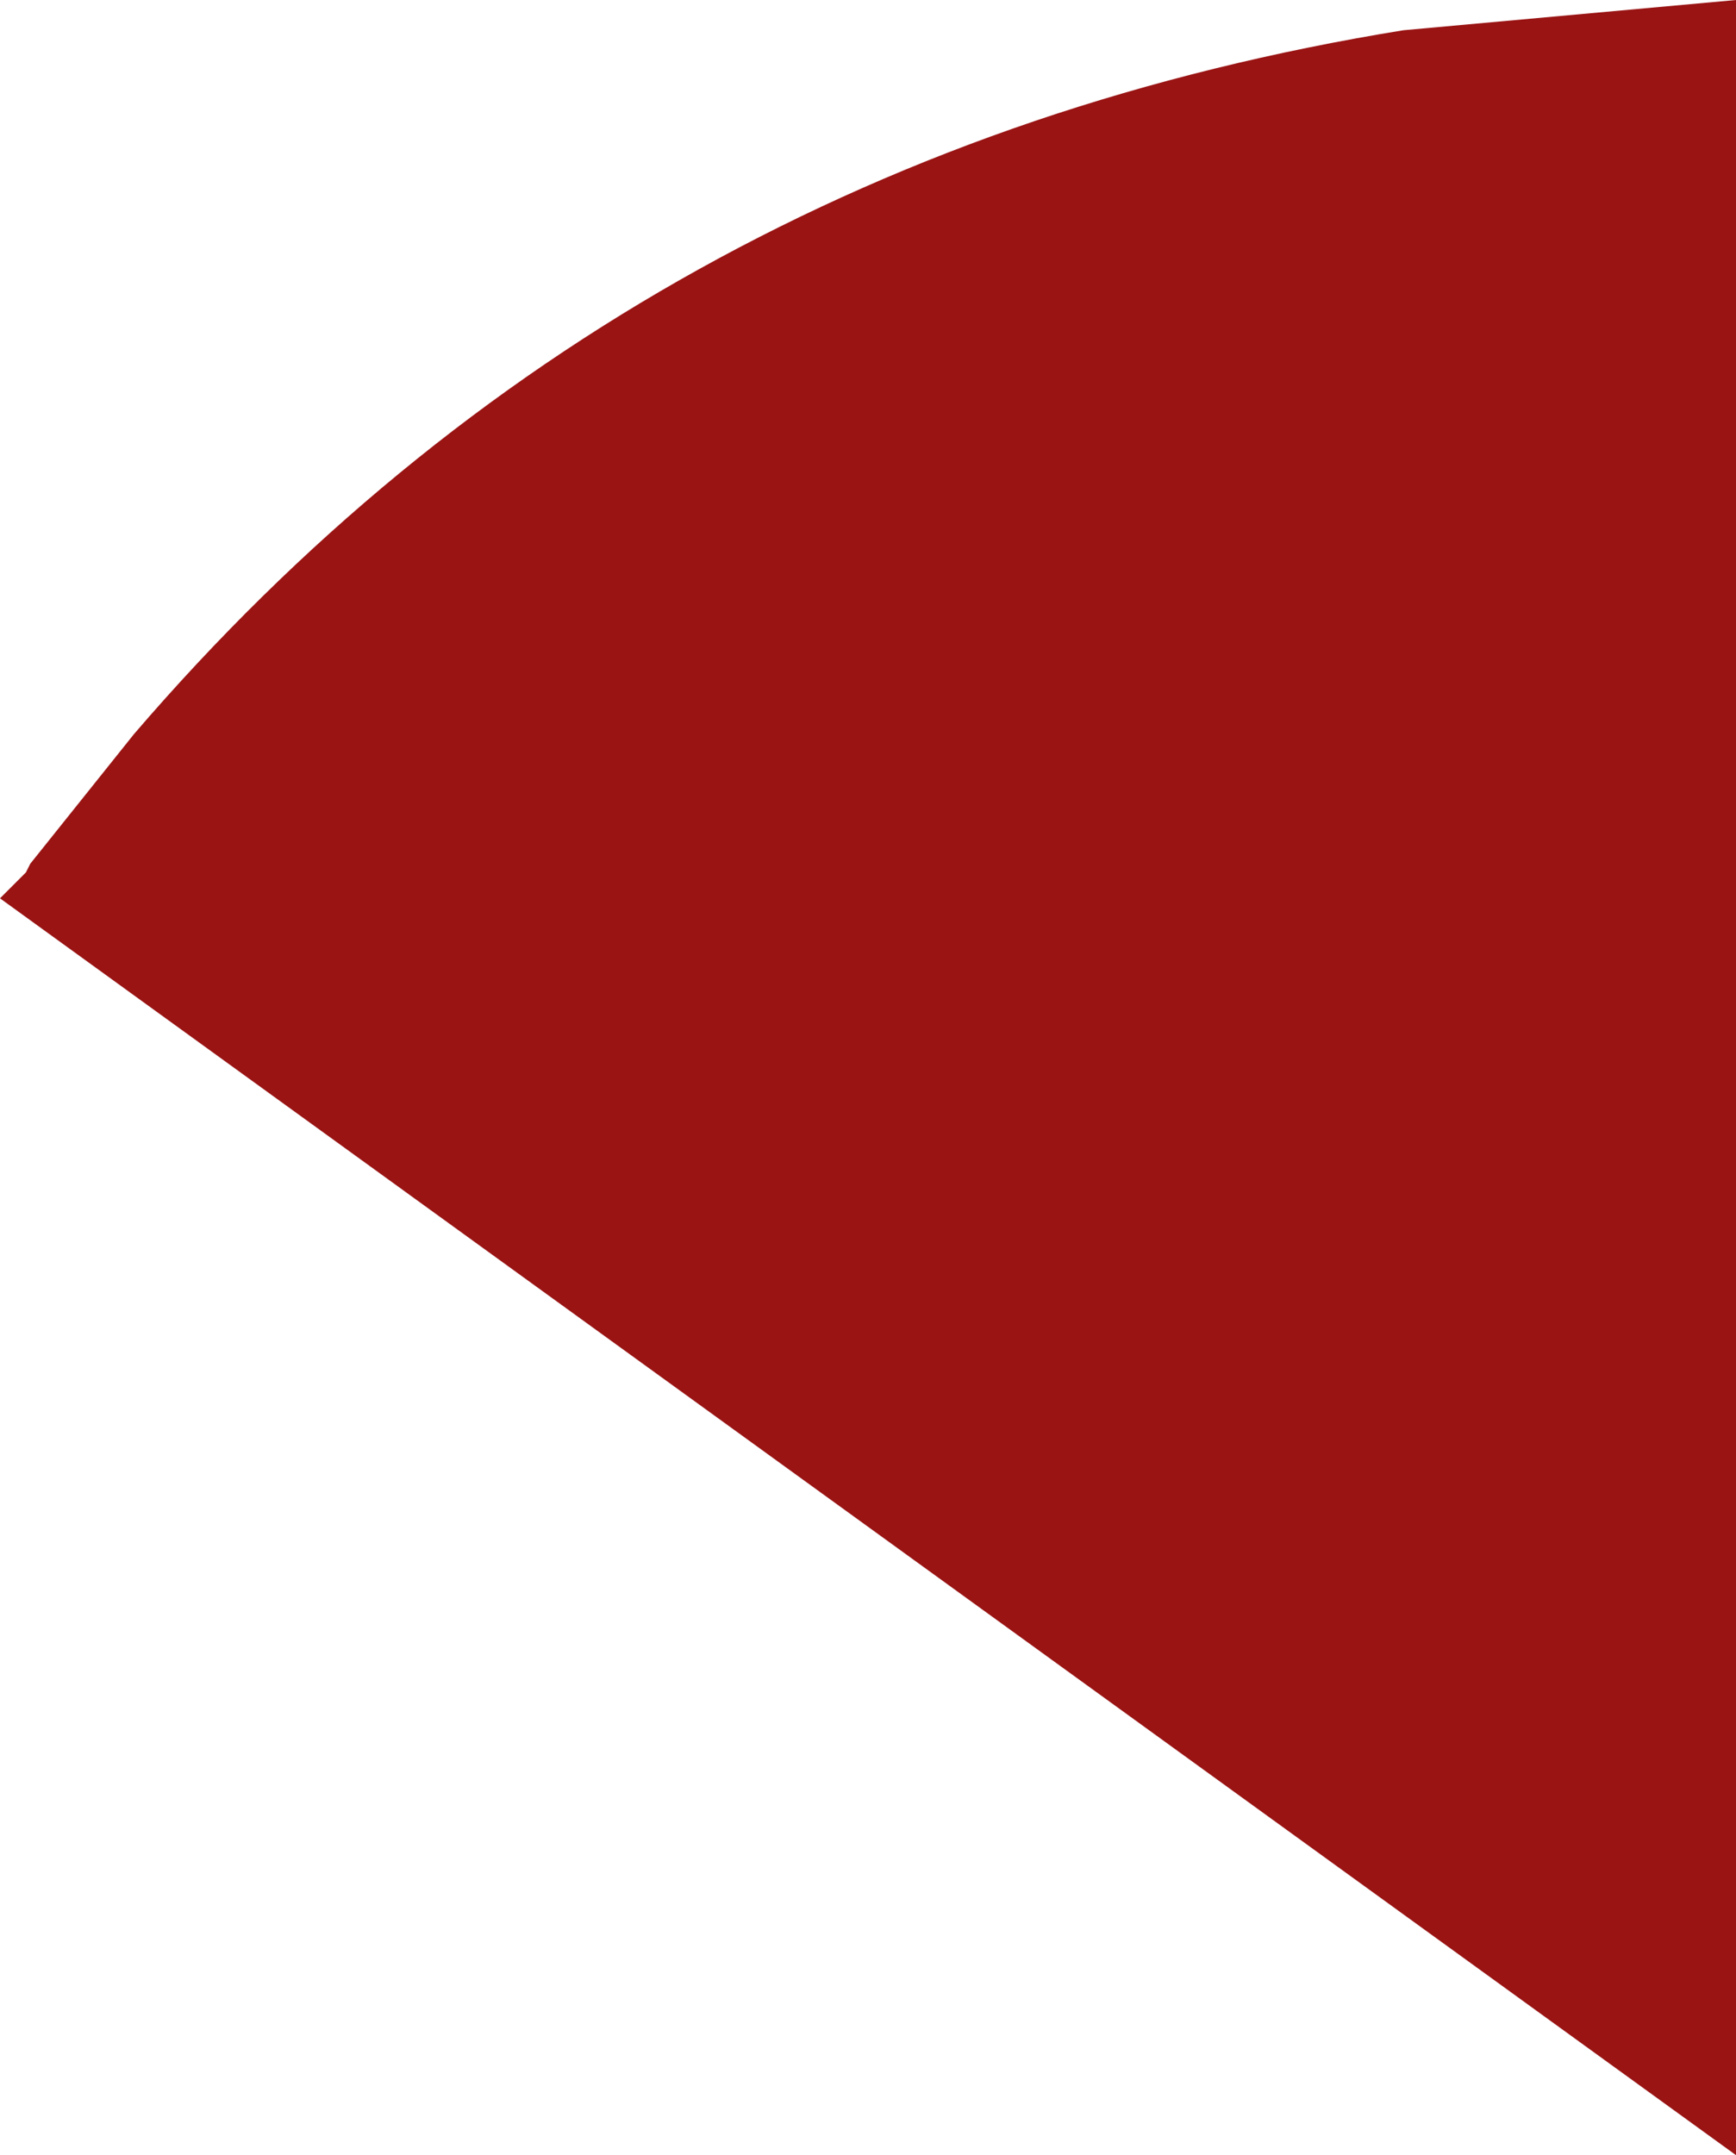 <?xml version="1.0" encoding="UTF-8" standalone="no"?>
<svg xmlns:xlink="http://www.w3.org/1999/xlink" height="24.95px" width="20.1px" xmlns="http://www.w3.org/2000/svg">
  <g transform="matrix(1.0, 0.0, 0.0, 1.0, 20.25, 25.0)">
    <path d="M-20.25 -14.6 L-19.95 -14.9 -19.9 -15.0 -18.7 -16.5 Q-12.95 -23.2 -4.0 -24.65 L-0.15 -25.0 -0.15 -0.05 -20.25 -14.6" fill="#9a1414" fill-rule="evenodd" stroke="none"/>
  </g>
</svg>
